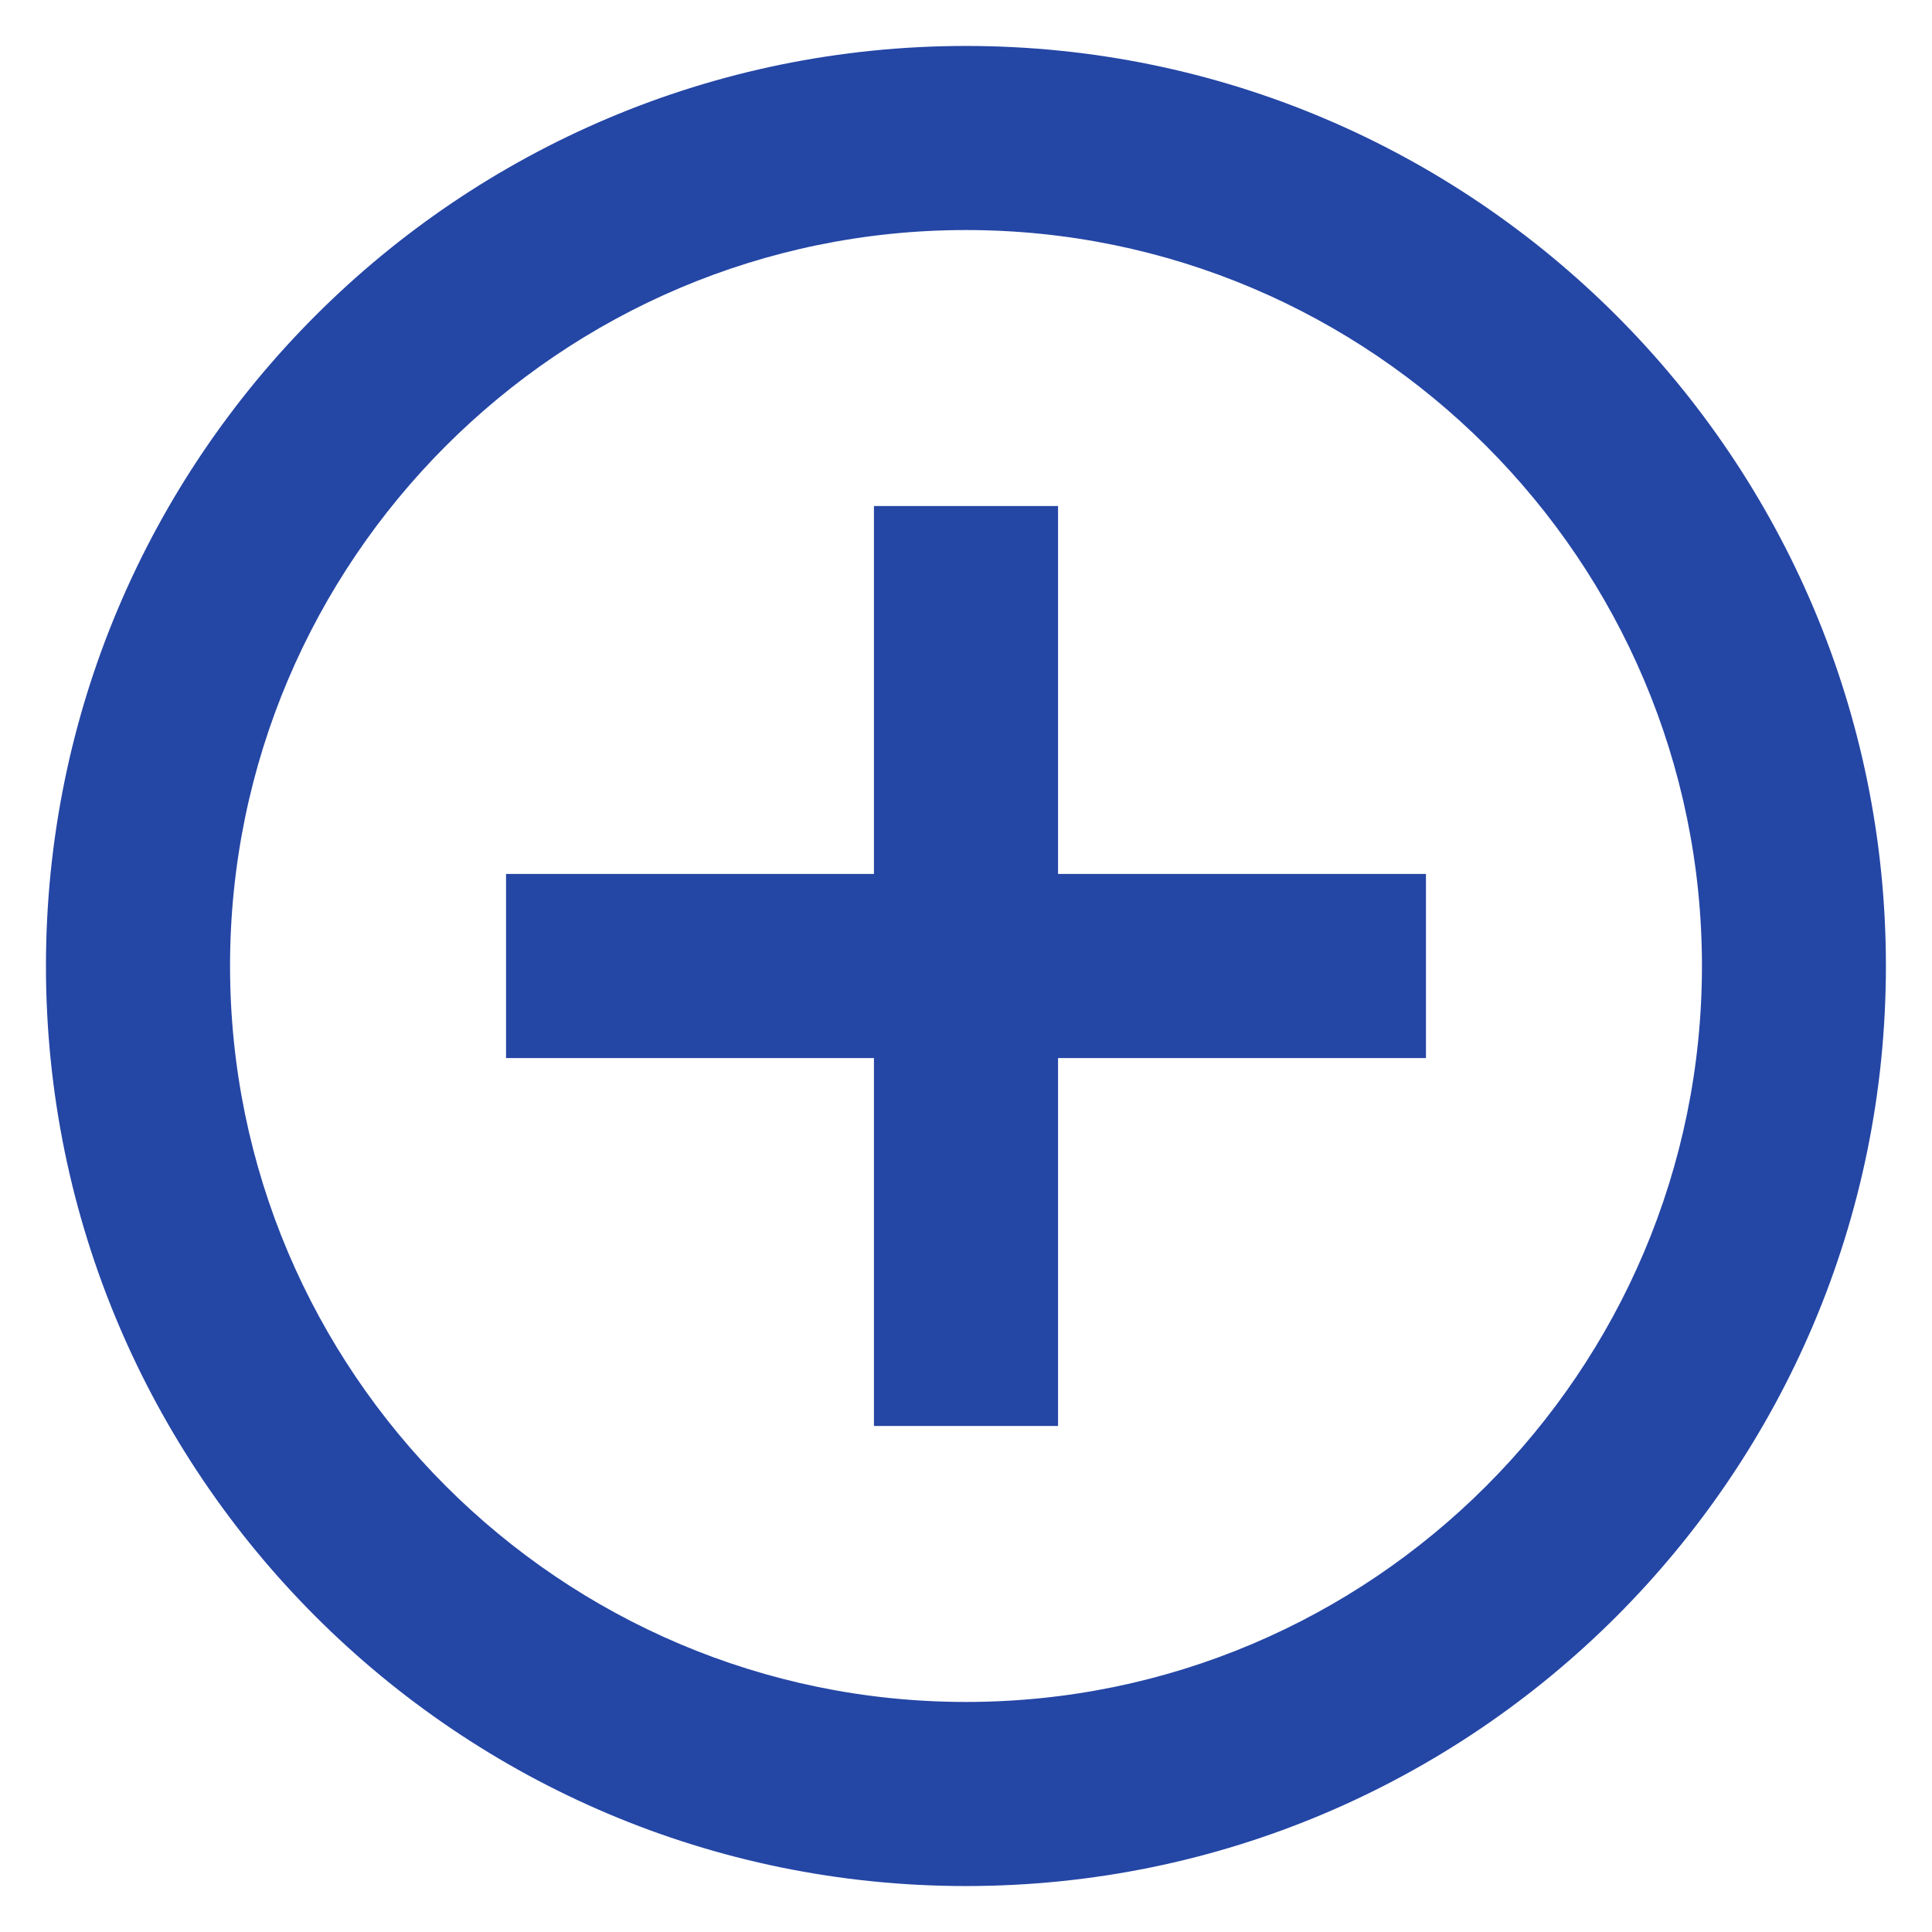 <svg width="14" height="14" viewBox="0 0 14 14" fill="none" xmlns="http://www.w3.org/2000/svg">
<path fill-rule="evenodd" clip-rule="evenodd" d="M7 0.333C3.32 0.333 0.333 3.32 0.333 7C0.333 10.68 3.32 13.667 7 13.667C10.68 13.667 13.666 10.68 13.666 7C13.666 3.32 10.68 0.333 7 0.333ZM7.667 6.333V3.667H6.333V6.333H3.667V7.667H6.333V10.333H7.667V7.667H10.333V6.333H7.667ZM1.667 7C1.667 9.94 4.06 12.333 7 12.333C9.94 12.333 12.333 9.94 12.333 7C12.333 4.06 9.94 1.667 7 1.667C4.06 1.667 1.667 4.06 1.667 7Z" fill="#2446A5"/>
</svg>
